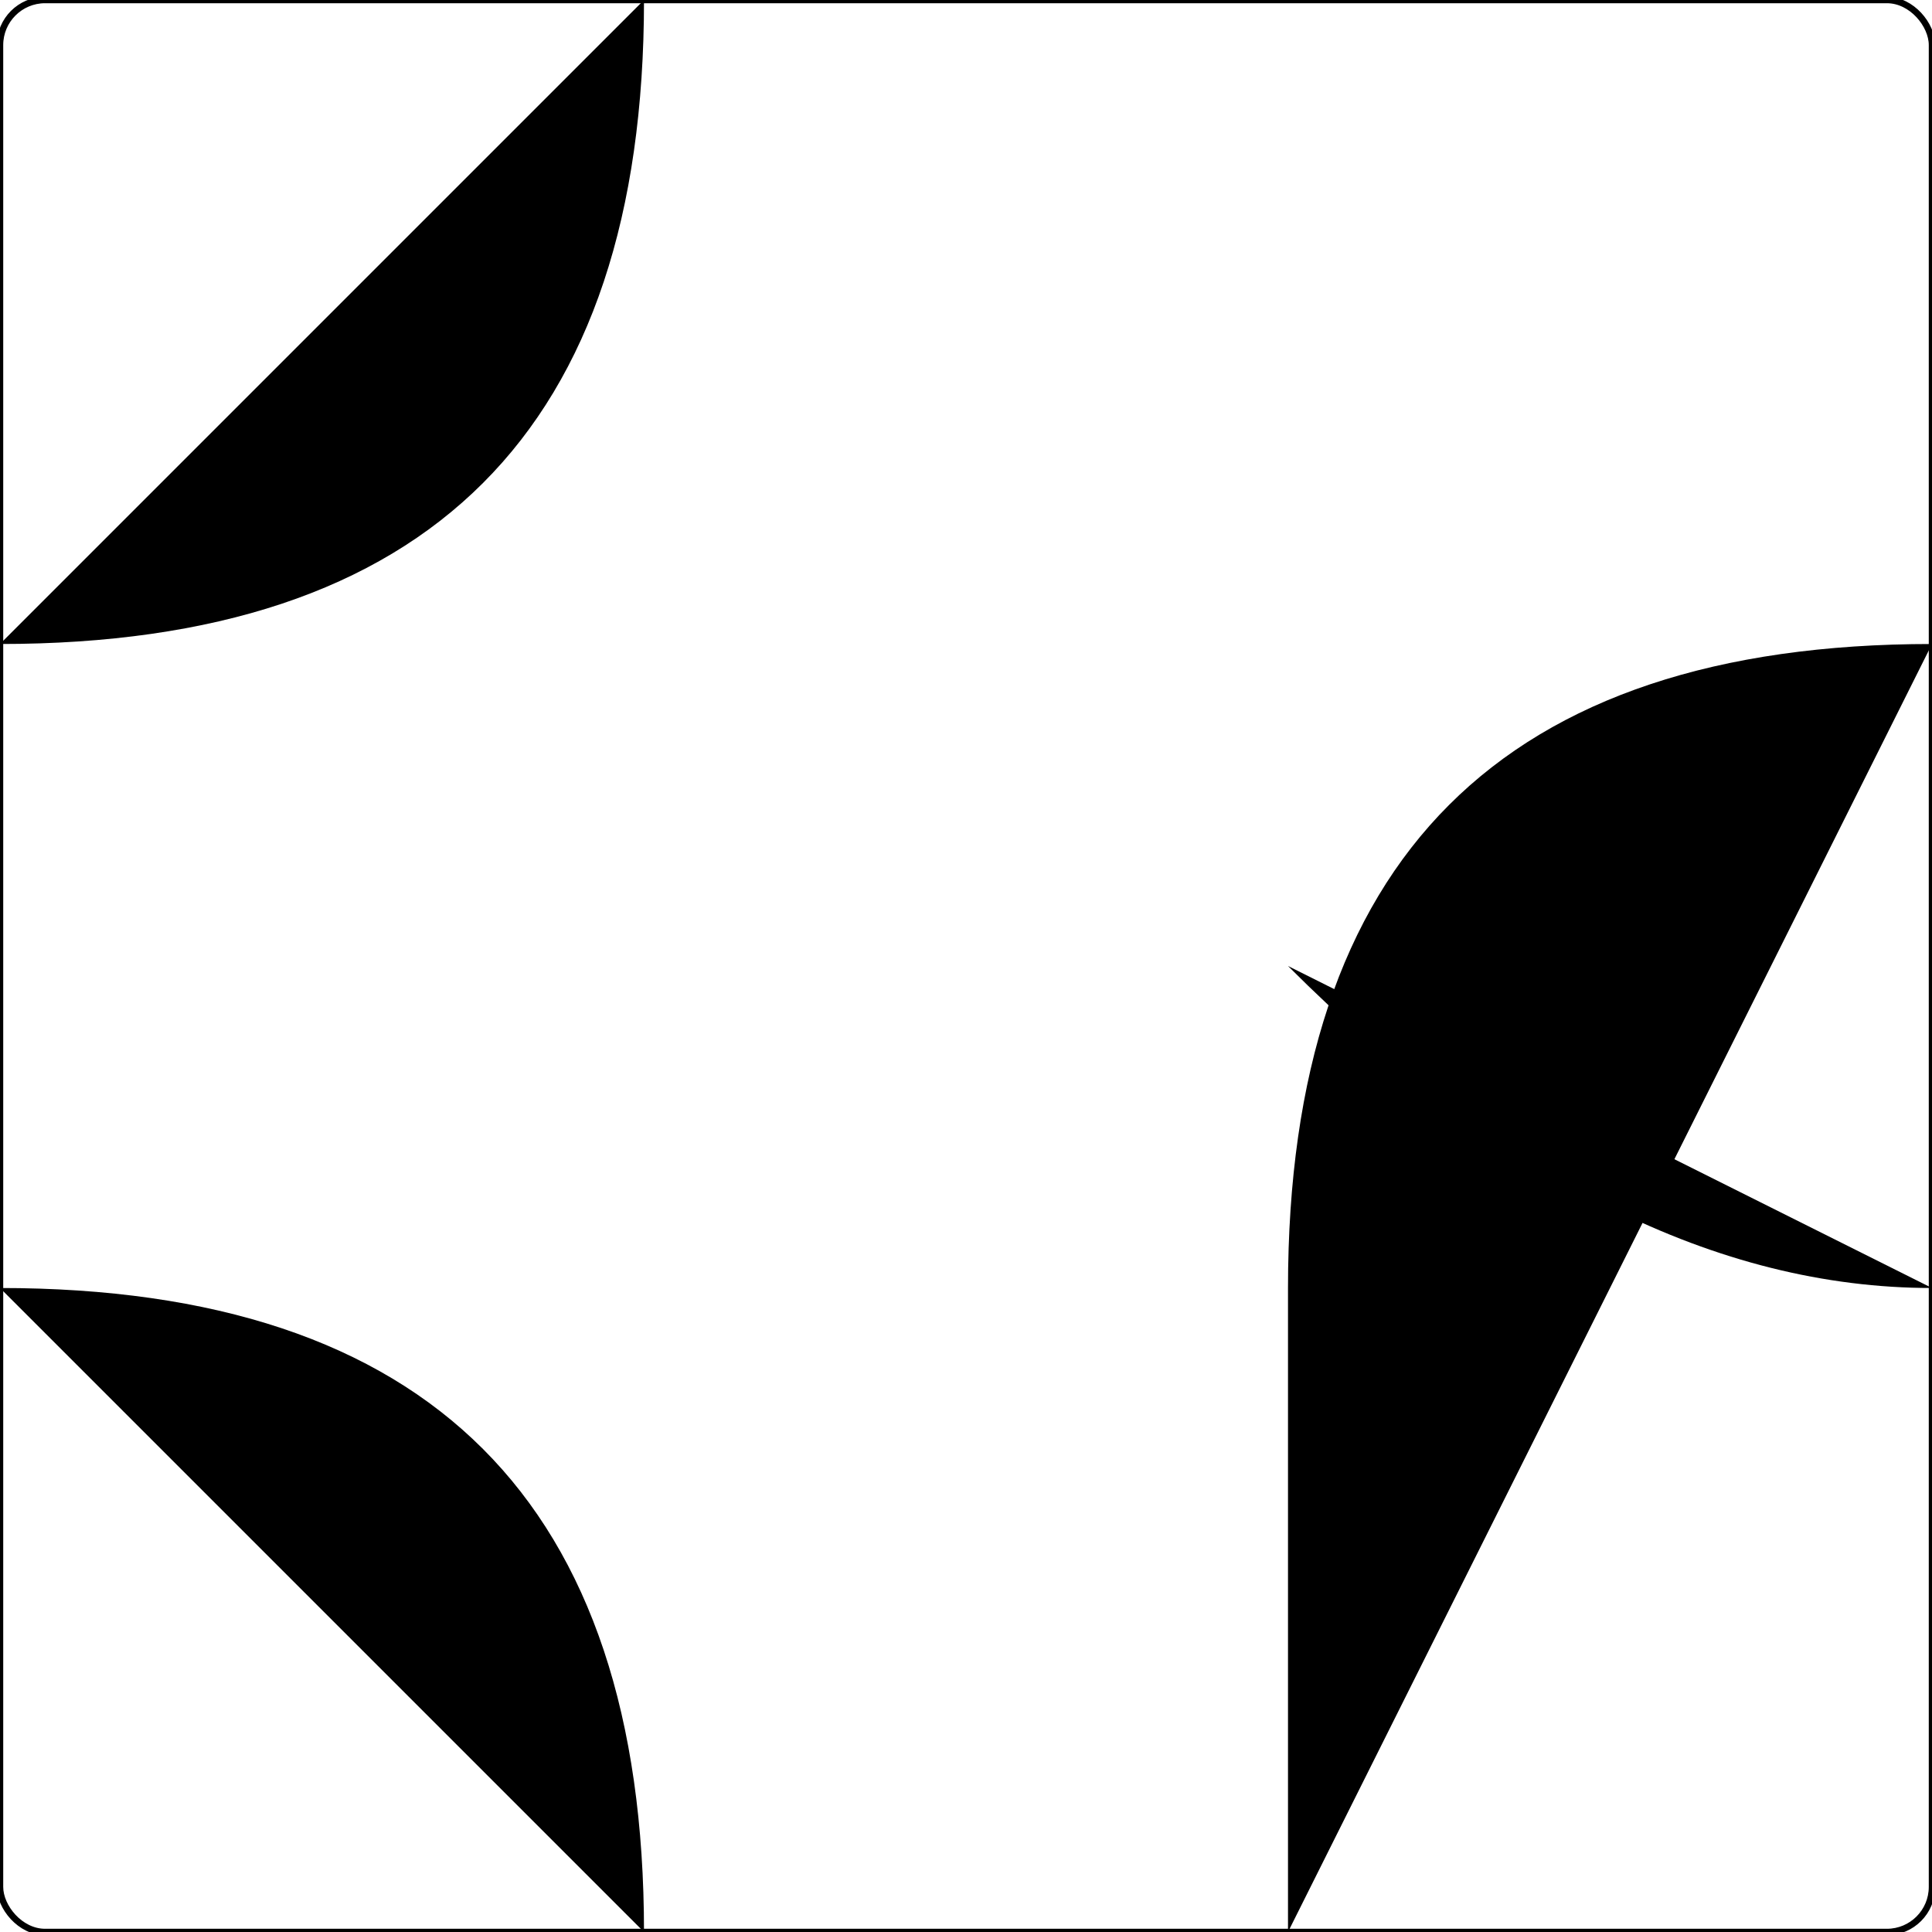 <?xml version="1.0" encoding="ISO-8859-1" standalone="no"?><?xml-stylesheet type="text/css" href="style.css" ?><!DOCTYPE svg PUBLIC "-//W3C//DTD SVG 20010904//EN" "http://www.w3.org/TR/2001/REC-SVG-20010904/DTD/svg10.dtd">
    <svg xmlns="http://www.w3.org/2000/svg" xmlns:xlink="http://www.w3.org/1999/xlink" viewBox="0 0 3 3">
    	<title>piece</title>
    	<g><rect x="0" y="0" width="3" height="3" fill="none" stroke="black" stroke-width="0.01" rx="0.07" /><path d="M 3,1 Q 2,1 2,2 L 2,3" class="way_f" />
<path d="M 3,2 Q 2.5,2 2,1.5" class="way_r" />
<path d="M 1,3 Q 1,2 0,2" class="way_w" />
<path d="M 1,0 Q 1,1 0,1" class="way_s" />	</g>
    </svg>